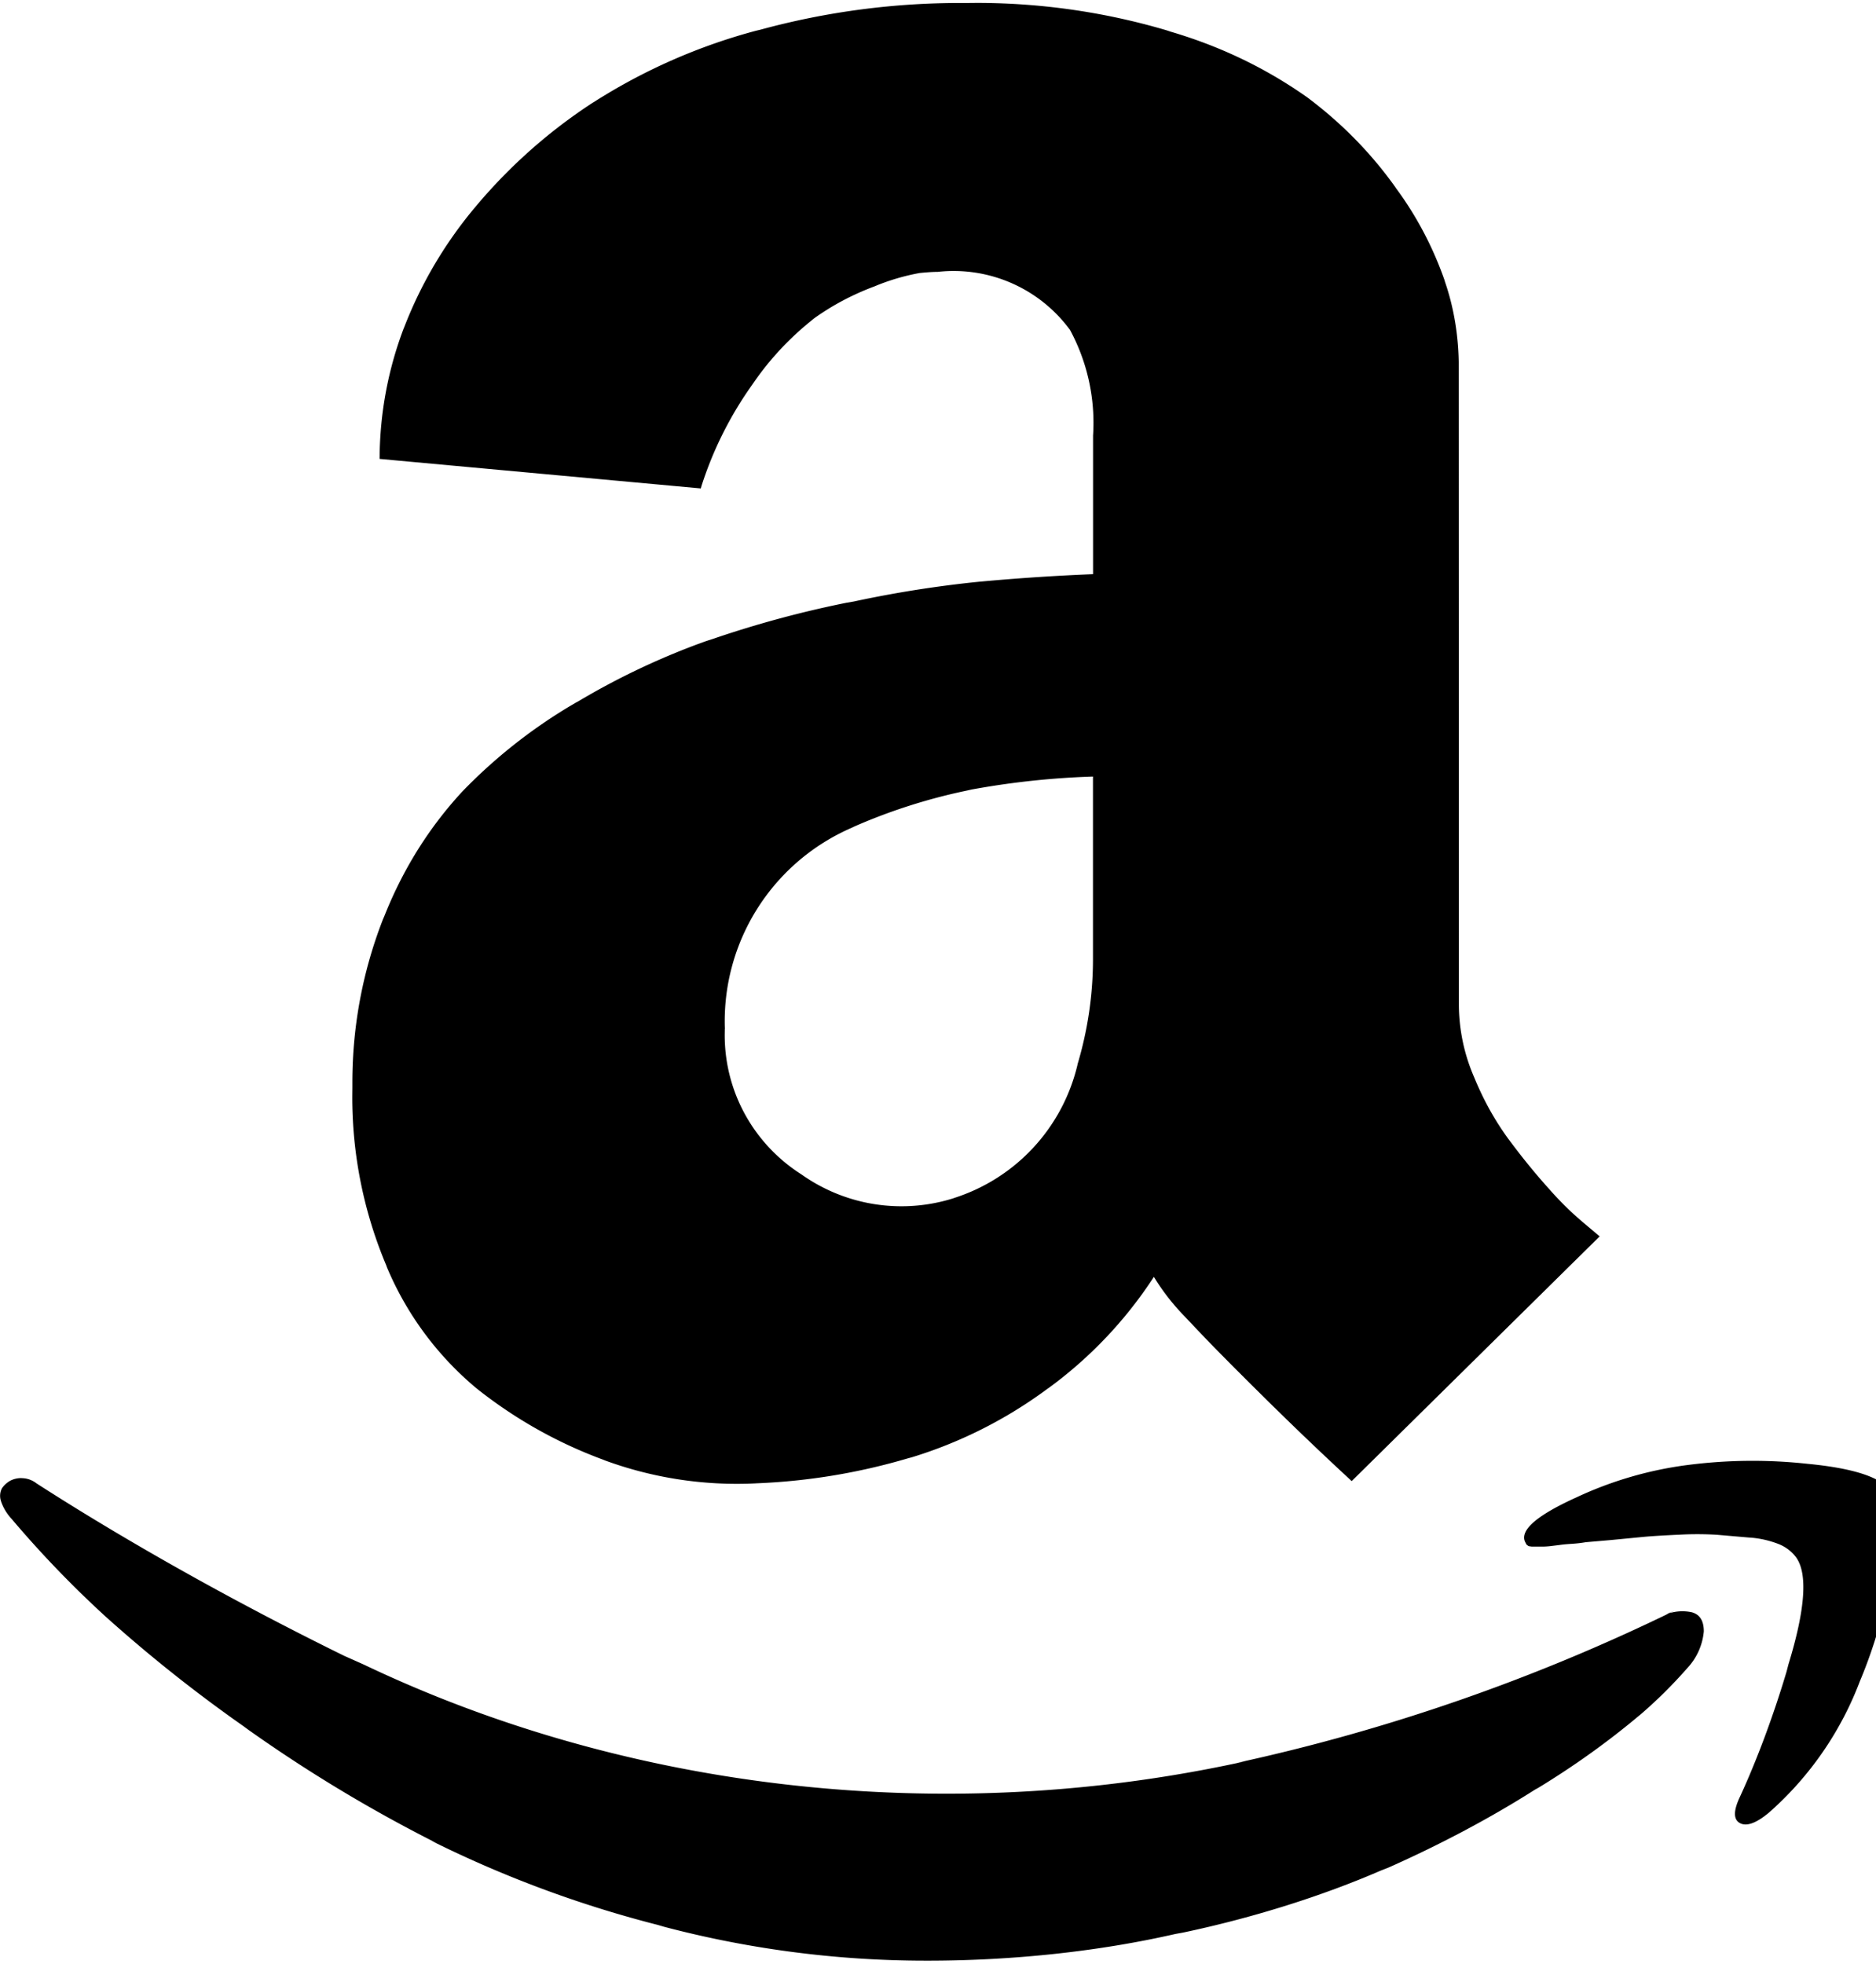 <svg xmlns="http://www.w3.org/2000/svg" width="3em" height="3.14em" viewBox="0 0 23 24"><path fill="currentColor" d="M20.394 19.768a.54.54 0 0 1 .352-.039l-.004-.001q.147.04.147.234a.76.76 0 0 1-.201.449q-.275.313-.582.576l-.008.006c-.377.317-.795.617-1.235.885l-.045.025c-.531.338-1.151.669-1.796.955l-.092.036c-.713.309-1.556.577-2.428.761l-.089.016c-.915.209-1.965.328-3.043.328h-.032h.002a12.6 12.6 0 0 1-3.275-.436l.088.02a14 14 0 0 1-2.881-1.062l.081.037a18 18 0 0 1-2.365-1.43l.055.037a18 18 0 0 1-1.788-1.42l.015.013a13 13 0 0 1-1.11-1.154l-.015-.018a.6.6 0 0 1-.132-.217l-.001-.004a.2.2 0 0 1 .014-.161v.001a.3.3 0 0 1 .106-.093l.002-.001a.3.3 0 0 1 .124-.028l.032.002H.289a.3.3 0 0 1 .155.06H.443c1.103.71 2.419 1.45 3.777 2.117l.24.107c2.094.999 4.552 1.583 7.146 1.583c1.259 0 2.486-.138 3.666-.398l-.112.021a23.7 23.7 0 0 0 5.376-1.87l-.14.062zm2.772-1.54a1.5 1.5 0 0 1 .031.941l.003-.011a6 6 0 0 1-.397 1.414l.015-.041a4.06 4.06 0 0 1-1.134 1.656l-.005.004q-.228.187-.348.121t0-.32c.203-.44.406-.979.572-1.535l.024-.092q.314-1.025.087-1.319a.5.5 0 0 0-.204-.153l-.003-.001a1.2 1.2 0 0 0-.358-.08h-.004l-.395-.034a4 4 0 0 0-.48 0l.011-.001q-.294.014-.422.026l-.415.04l-.302.026q-.08.014-.174.02t-.147.014l-.114.014a1 1 0 0 1-.093.006h-.134l-.04-.006l-.026-.02l-.02-.04q-.08-.214.63-.536a4.6 4.6 0 0 1 1.355-.397l.024-.003a6.2 6.2 0 0 1 1.475-.011l-.028-.003q.829.078 1.017.319zm-5.28-5.933c.004.31.07.604.186.871l-.006-.015c.12.297.264.553.436.787l-.007-.01q.248.335.502.616q.204.232.435.424l.006.005l.174.147l-3.04 3q-.536-.495-1.058-1.011t-.777-.783l-.254-.268a2.7 2.7 0 0 1-.329-.43l-.007-.012a5.2 5.2 0 0 1-1.291 1.363l-.015.01a5.5 5.5 0 0 1-1.665.84l-.039.01a7.6 7.6 0 0 1-1.86.308l-.016.001a4.7 4.7 0 0 1-1.873-.292l.033.011a5.6 5.6 0 0 1-1.585-.889l.011.009a3.9 3.9 0 0 1-1.103-1.488l-.009-.025a5.3 5.3 0 0 1-.416-2.083l.001-.098v-.059c0-.719.138-1.406.389-2.036l-.013.037c.234-.603.56-1.121.967-1.563l-.003.003a6.4 6.4 0 0 1 1.396-1.096l.03-.016a9 9 0 0 1 1.577-.743l.064-.02a13 13 0 0 1 1.653-.448l.088-.015a14 14 0 0 1 1.533-.242l.067-.006q.663-.06 1.333-.087V5.304a2.4 2.4 0 0 0-.29-1.31l.006.012a1.77 1.77 0 0 0-1.629-.709l.008-.001q-.08 0-.221.014a2.7 2.7 0 0 0-.561.167l.018-.007c-.286.106-.534.24-.759.402l.009-.006q-.435.343-.742.788l-.008.012a4.5 4.5 0 0 0-.631 1.253l-.009.032l-3.938-.362c.002-.573.11-1.121.305-1.625l-.011.031a5.2 5.2 0 0 1 .903-1.522l-.006.007a6.5 6.5 0 0 1 1.421-1.257l.025-.015A7.1 7.1 0 0 1 9.269.34L9.32.328A9.3 9.3 0 0 1 11.8 0h.075h-.004l.101-.001c.828 0 1.627.123 2.381.351l-.058-.015c.661.188 1.238.47 1.752.836l-.017-.012q.63.472 1.075 1.096l.01.015c.245.331.449.712.593 1.122l.009.03c.101.293.162.63.167.981v.003zm-9 .282l-.001.074c0 .715.371 1.343.931 1.703l.008.005a2.12 2.12 0 0 0 1.877.29l-.015.004a2.26 2.26 0 0 0 1.523-1.632l.003-.015a4.5 4.5 0 0 0 .188-1.292v-.064v.003v-2.17a10 10 0 0 0-1.547.17l.06-.01a7 7 0 0 0-1.47.466l.044-.017a2.585 2.585 0 0 0-1.6 2.488v-.005z"/></svg>